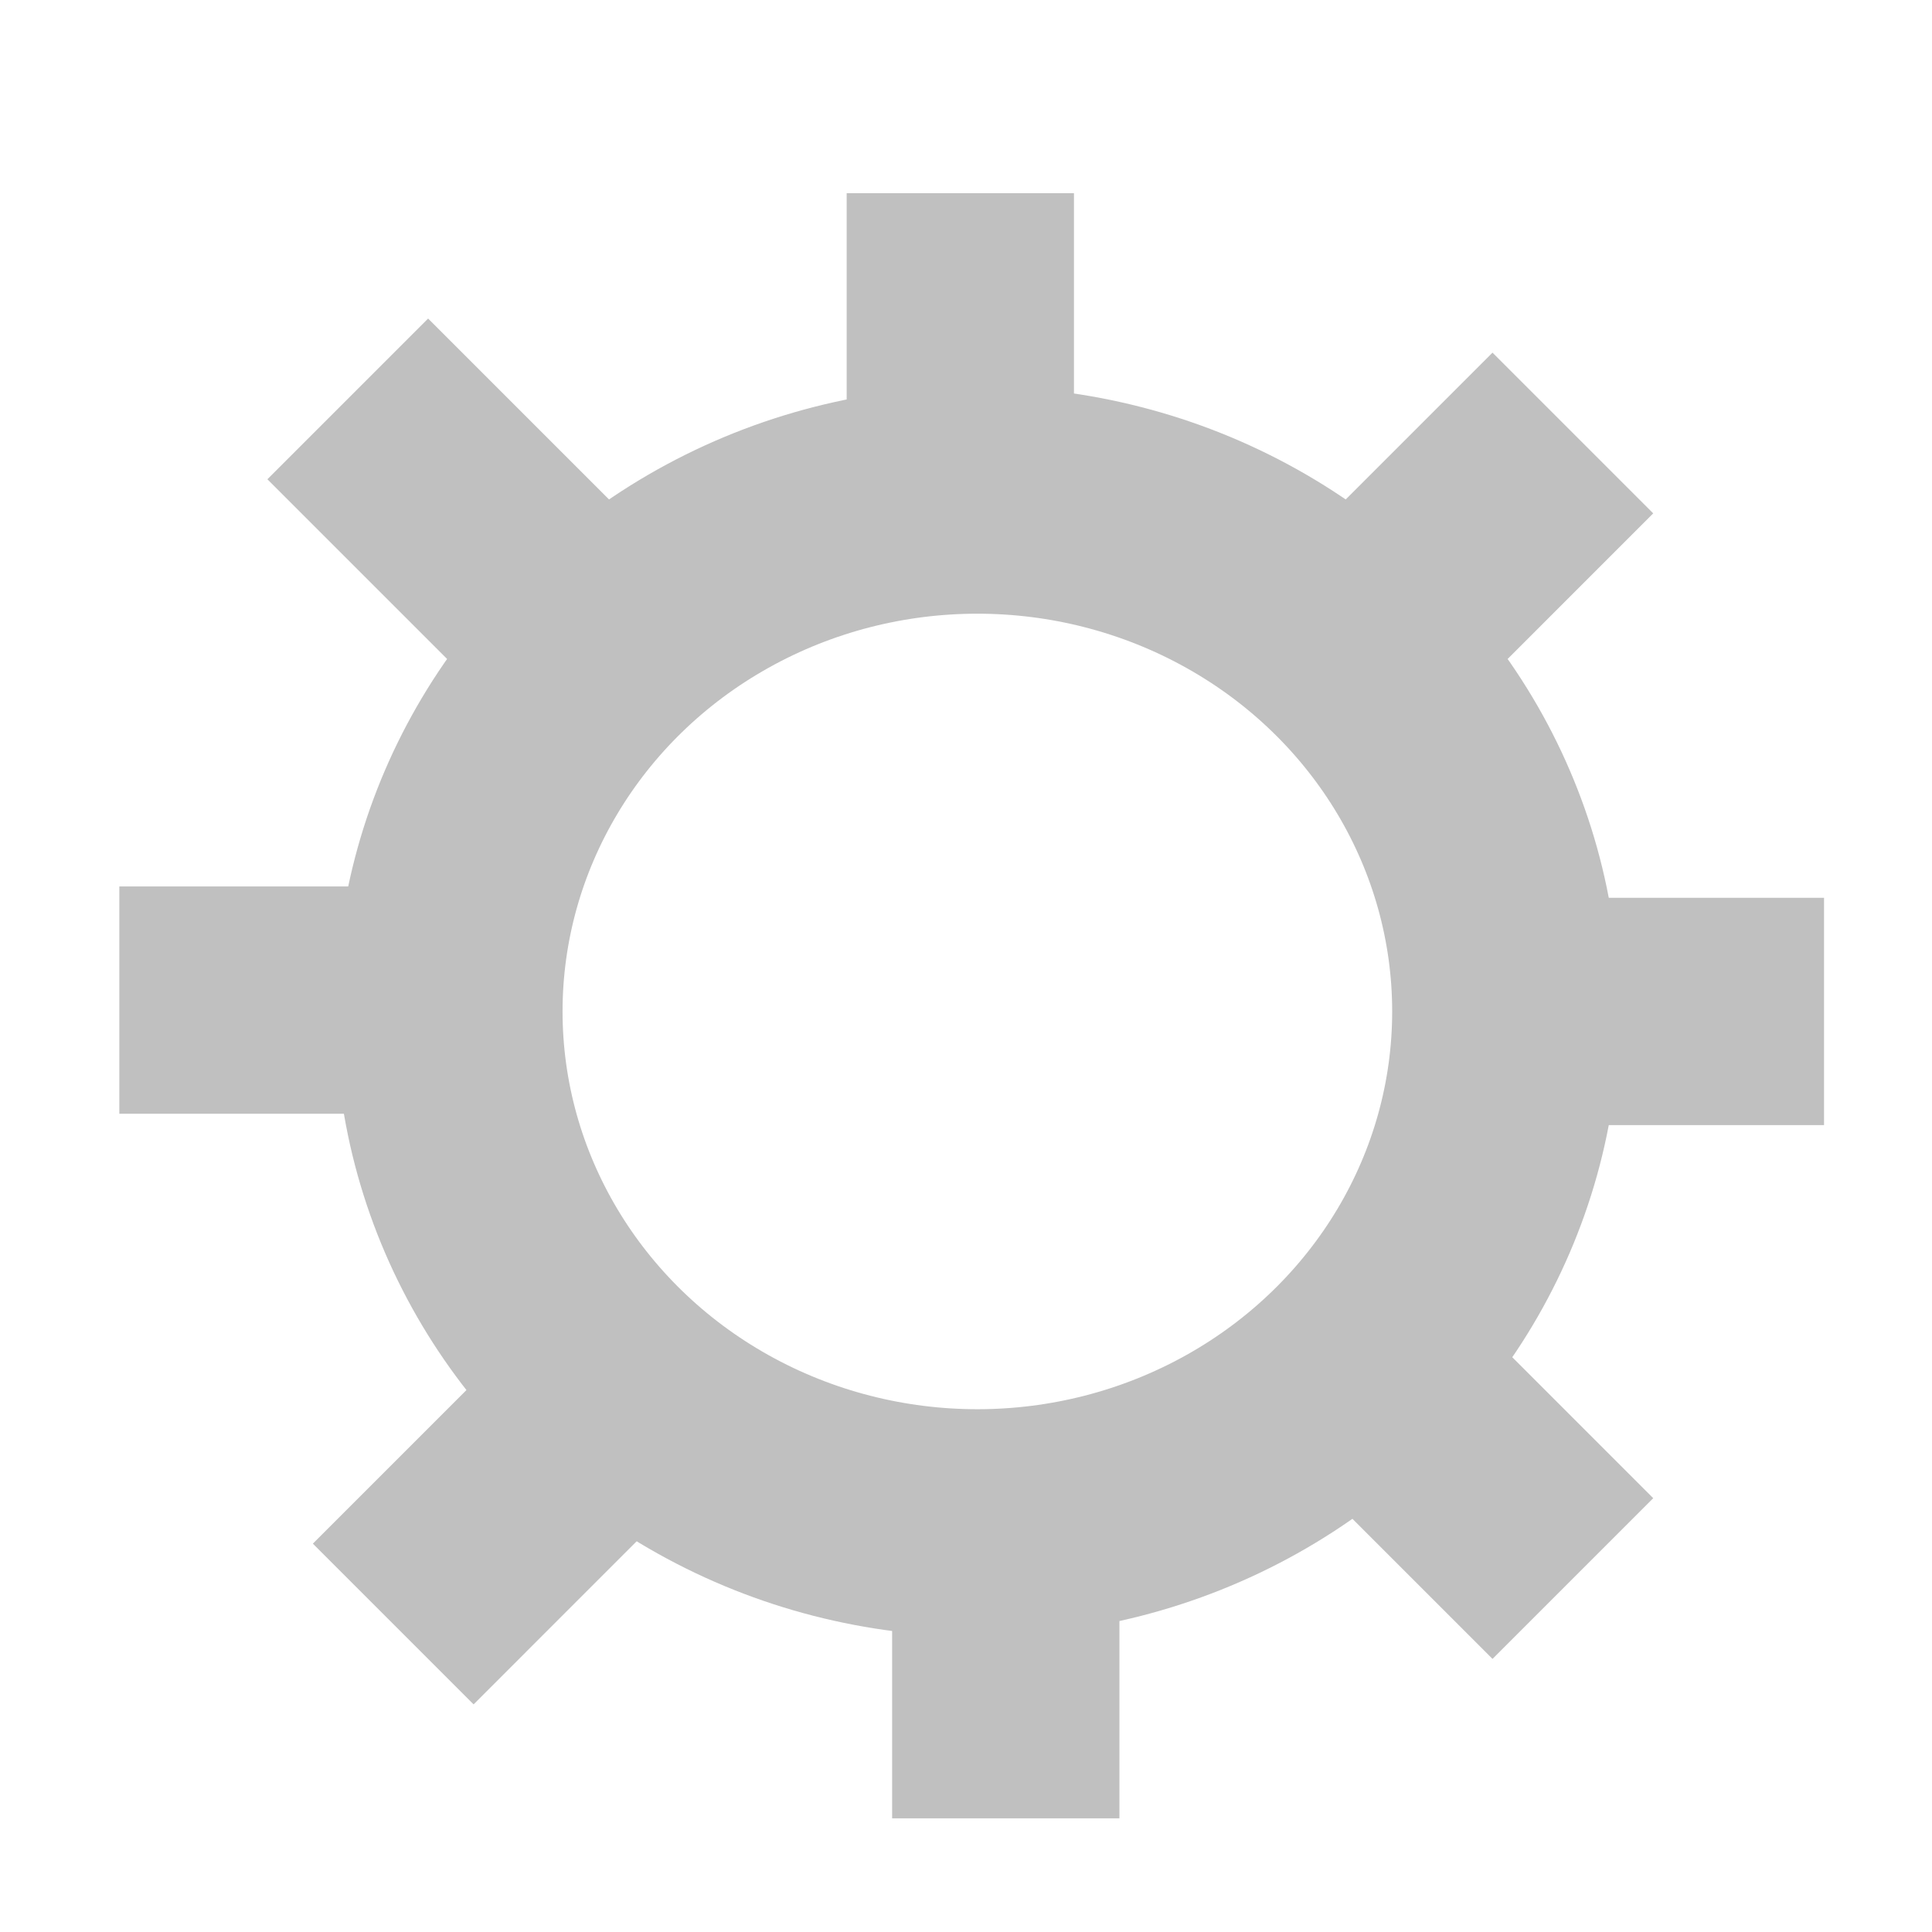 <?xml version="1.0"?>
<svg width="17" height="17" xmlns="http://www.w3.org/2000/svg" xmlns:svg="http://www.w3.org/2000/svg">
 <!-- Created with SVG-edit - http://svg-edit.googlecode.com/ -->
 <title>Fleche</title>
 <g>
  <title>Layer 1</title>
  <ellipse stroke="#c0c0c0" id="svg_1" ry="4.5" rx="4.65" cy="8.9" cx="8.6" stroke-linecap="null" stroke-linejoin="null" stroke-dasharray="null" stroke-width="2" fill="none"/>
  <line id="svg_2" y2="8.8" x2="3.85" y1="8.8" x1="1.05" stroke-linecap="null" stroke-linejoin="null" stroke-dasharray="null" stroke-width="2" stroke="#c0c0c0" fill="none"/>
  <line id="svg_3" y2="8.9" x2="16.05" y1="8.9" x1="13.25" stroke-linecap="null" stroke-linejoin="null" stroke-dasharray="null" stroke-width="2" stroke="#c0c0c0" fill="none"/>
  <line transform="rotate(90 8.85,14.6) " id="svg_5" y2="14.6" x2="10.25" y1="14.6" x1="7.45" stroke-linecap="null" stroke-linejoin="null" stroke-dasharray="null" stroke-width="2" stroke="#c0c0c0" fill="none"/>
  <line id="svg_6" transform="rotate(90 8.45,3.1) " y2="3.1" x2="9.85" y1="3.1" x1="7.05" stroke-linecap="null" stroke-linejoin="null" stroke-dasharray="null" stroke-width="2" stroke="#c0c0c0" fill="none"/>
  <line id="svg_7" transform="rotate(45 12.85,12.9) " y2="12.9" x2="14.25" y1="12.9" x1="11.45" stroke-linecap="null" stroke-linejoin="null" stroke-dasharray="null" stroke-width="2" stroke="#c0c0c0" fill="none"/>
  <line id="svg_8" transform="rotate(45 4.05,4.5) " y2="4.5" x2="5.45" y1="4.5" x1="2.65" stroke-linecap="null" stroke-linejoin="null" stroke-dasharray="null" stroke-width="2" stroke="#c0c0c0" fill="none"/>
  <line id="svg_9" transform="rotate(-45 12.85,4.8) " y2="4.8" x2="14.25" y1="4.8" x1="11.45" stroke-linecap="null" stroke-linejoin="null" stroke-dasharray="null" stroke-width="2" stroke="#c0c0c0" fill="none"/>
  <line id="svg_10" transform="rotate(-45 4.45,13.3) " y2="13.3" x2="5.85" y1="13.3" x1="3.05" stroke-linecap="null" stroke-linejoin="null" stroke-dasharray="null" stroke-width="2" stroke="#c0c0c0" fill="none"/>
 </g>
</svg>
